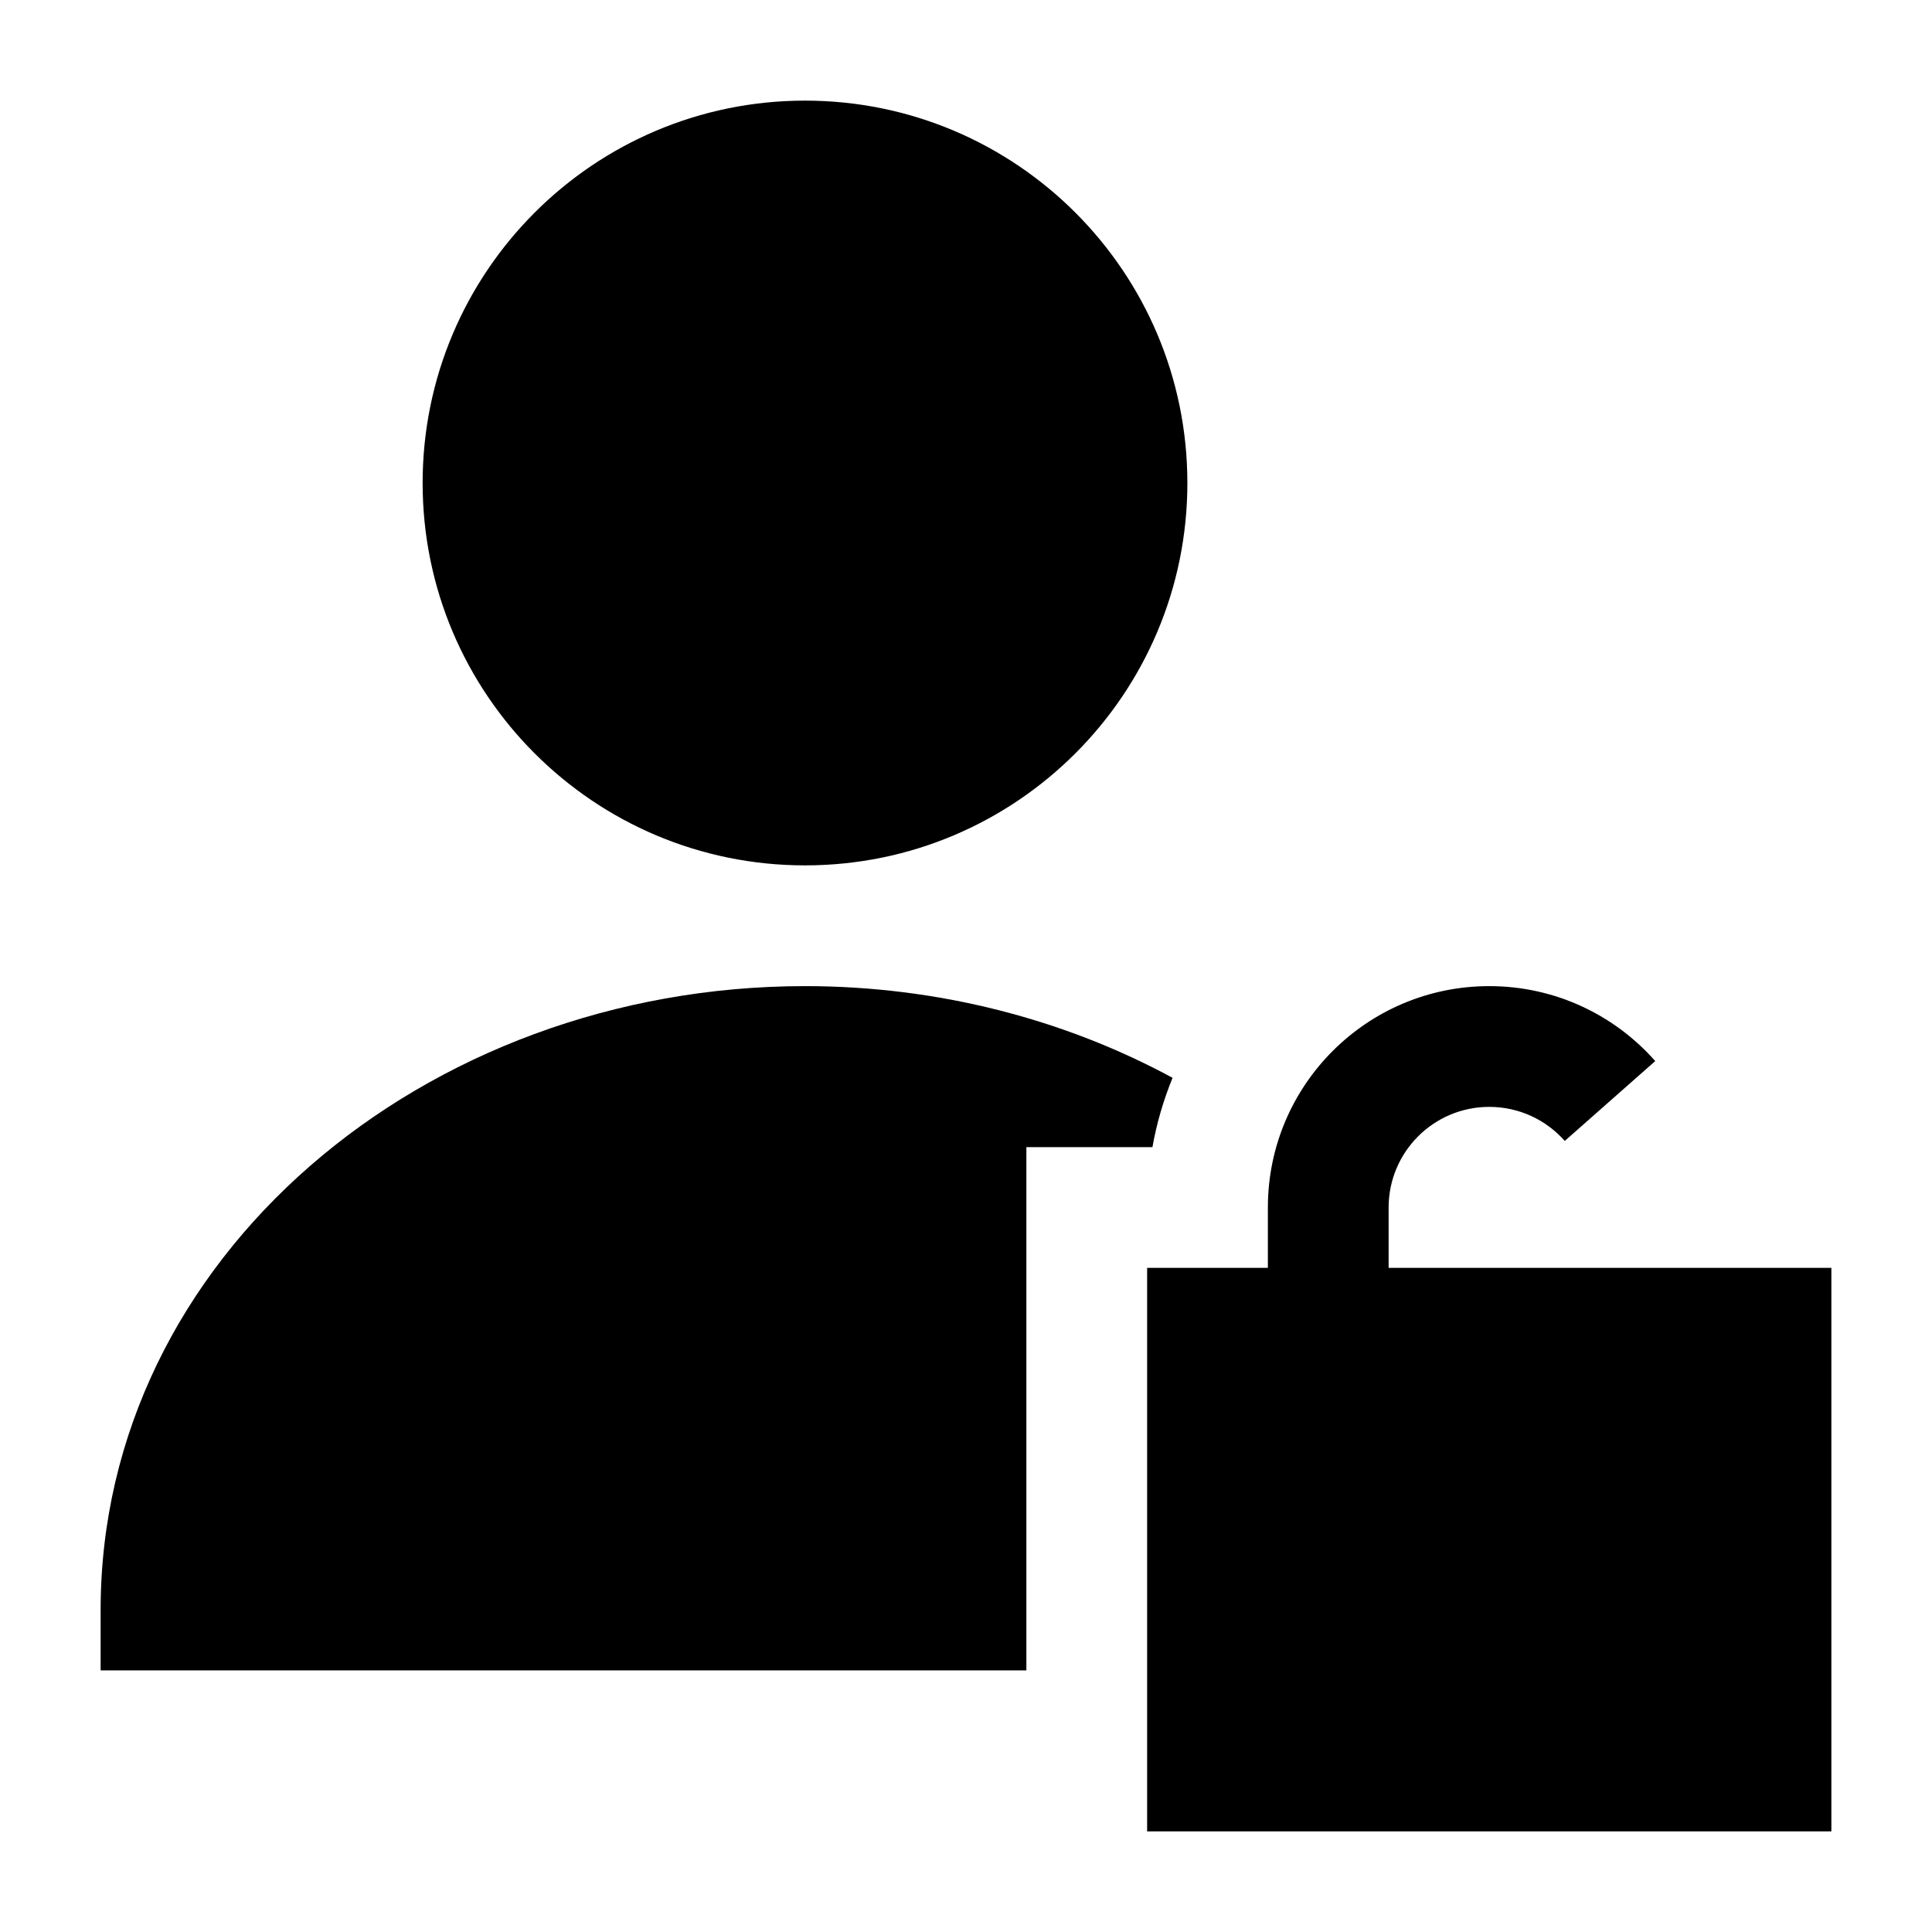 <svg width="24" height="24" viewBox="0 0 24 24" xmlns="http://www.w3.org/2000/svg">
    <path d="M15.75 15C15.75 13.481 16.981 12.25 18.5 12.25C19.322 12.25 20.059 12.611 20.562 13.181L19.438 14.173C19.208 13.913 18.873 13.75 18.5 13.75C17.81 13.75 17.25 14.31 17.25 15V15.75H22.75V22.75H14.25V15.75H15.75V15Z"/>
    <path d="M10 1.25C7.377 1.25 5.25 3.377 5.25 6C5.25 8.623 7.377 10.75 10 10.75C12.623 10.75 14.75 8.623 14.75 6C14.75 3.377 12.623 1.25 10 1.25Z"/>
    <path d="M10 12.25C5.265 12.25 1.25 15.629 1.25 20V20.75H12.75V14.25H14.316C14.369 13.951 14.454 13.663 14.566 13.389C13.226 12.664 11.657 12.25 10 12.25Z"/>
</svg>
